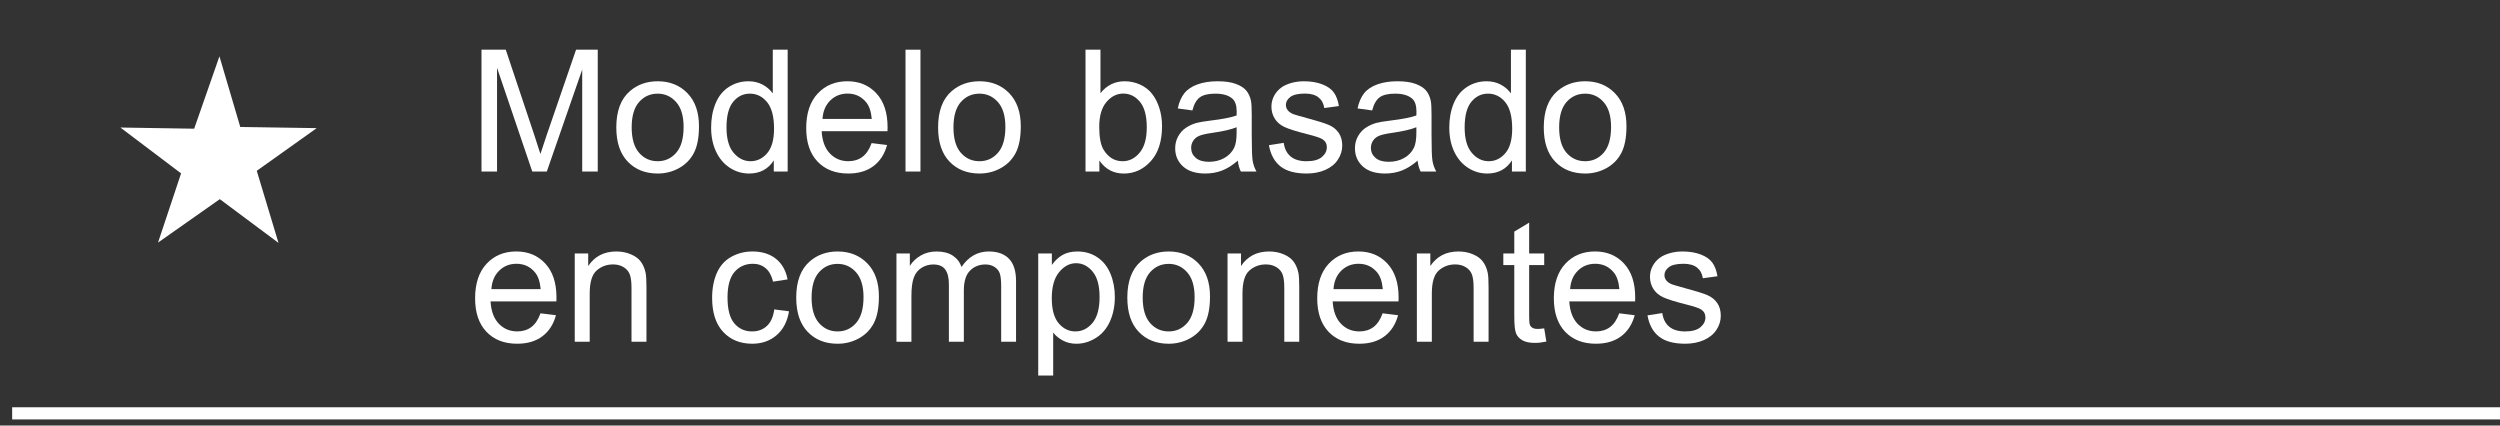 <?xml version="1.0" encoding="utf-8"?>
<!-- Generator: Adobe Illustrator 21.0.0, SVG Export Plug-In . SVG Version: 6.00 Build 0)  -->
<svg version="1.1" id="Capa_1" xmlns="http://www.w3.org/2000/svg" xmlns:xlink="http://www.w3.org/1999/xlink" x="0px" y="0px"
	 viewBox="0 0 205.638 35" style="enable-background:new 0 0 205.638 35;" xml:space="preserve">
<rect x="0" y="0" width="205.638" height="35" fill="#333333" stroke="none"/>
<style type="text/css">
	.st0{fill-rule:evenodd;clip-rule:evenodd;fill:#FFFFFF;}
	.st1{fill:#FFFFFF;}
</style>
<g>
	<polygon id="XMLID_3_" class="st0" points="18.009,6.264 19.388,10.937 24.519,11.014 20.536,13.849 21.991,18.672 
		18.088,15.764 13.951,18.672 15.482,14.079 11.425,11.014 16.324,11.091 	"/>
	<path class="st1" d="M22.908,19.979l-4.828-3.598l-5.082,3.573l1.897-5.692l-4.992-3.772l6.069,0.096l2.078-5.953
		l1.714,5.811l6.288,0.095l-4.932,3.511L22.908,19.979z M12.948,11.538l3.122,2.358l-1.164,3.493l3.191-2.243
		l2.978,2.219l-1.121-3.716l3.033-2.159l-3.974-0.06l-1.044-3.535l-1.292,3.701L12.948,11.538z"/>
</g>
<rect x="1" y="33.5" class="st1" width="205.638" height="1"/>
<g>
	<path class="st1" d="M39.606,14.109V4.088h1.996l2.372,7.096c0.219,0.661,0.378,1.155,0.478,1.483
		c0.114-0.364,0.291-0.9,0.533-1.606l2.399-6.973h1.784v10.021h-1.278V5.722l-2.912,8.388h-1.196l-2.898-8.531
		v8.531H39.606z"/>
	<path class="st1" d="M50.694,10.479c0-1.345,0.373-2.34,1.121-2.987c0.625-0.538,1.385-0.807,2.283-0.807
		c0.998,0,1.814,0.327,2.447,0.981c0.633,0.654,0.95,1.558,0.95,2.711c0,0.935-0.14,1.669-0.42,2.205
		c-0.28,0.535-0.688,0.951-1.224,1.247s-1.12,0.444-1.753,0.444c-1.016,0-1.838-0.326-2.464-0.978
		S50.694,11.705,50.694,10.479z M51.959,10.479c0,0.93,0.203,1.626,0.608,2.089
		c0.406,0.462,0.916,0.693,1.531,0.693c0.611,0,1.119-0.232,1.524-0.697s0.608-1.174,0.608-2.126
		c0-0.897-0.204-1.578-0.612-2.04c-0.408-0.463-0.915-0.694-1.521-0.694c-0.615,0-1.125,0.231-1.531,0.69
		S51.959,9.55,51.959,10.479z"/>
	<path class="st1" d="M63.648,14.109v-0.916c-0.46,0.72-1.137,1.08-2.03,1.08c-0.579,0-1.111-0.159-1.596-0.478
		s-0.861-0.765-1.128-1.336c-0.267-0.572-0.4-1.23-0.4-1.973c0-0.725,0.121-1.382,0.362-1.973
		c0.242-0.59,0.604-1.042,1.087-1.356s1.023-0.472,1.62-0.472c0.438,0,0.827,0.092,1.169,0.277
		c0.342,0.184,0.62,0.425,0.834,0.721V4.088h1.224v10.021H63.648z M59.758,10.486c0,0.93,0.196,1.625,0.588,2.085
		s0.855,0.69,1.388,0.69c0.538,0,0.995-0.22,1.371-0.66c0.376-0.44,0.564-1.11,0.564-2.013
		c0-0.993-0.191-1.723-0.574-2.188s-0.855-0.697-1.415-0.697c-0.547,0-1.004,0.224-1.371,0.67
		S59.758,9.524,59.758,10.486z"/>
	<path class="st1" d="M71.694,11.771l1.272,0.157c-0.201,0.743-0.572,1.319-1.114,1.73s-1.235,0.615-2.078,0.615
		c-1.062,0-1.904-0.327-2.526-0.981c-0.622-0.654-0.933-1.571-0.933-2.752c0-1.222,0.315-2.169,0.943-2.844
		s1.445-1.012,2.447-1.012c0.971,0,1.764,0.33,2.379,0.991s0.923,1.591,0.923,2.789
		c0,0.073-0.002,0.183-0.007,0.328h-5.414c0.045,0.798,0.271,1.408,0.677,1.832s0.912,0.636,1.518,0.636
		c0.451,0,0.836-0.118,1.155-0.355S71.507,12.291,71.694,11.771z M67.654,9.782h4.054
		c-0.055-0.61-0.209-1.068-0.465-1.374c-0.392-0.474-0.9-0.711-1.524-0.711c-0.565,0-1.04,0.19-1.425,0.567
		S67.695,9.148,67.654,9.782z"/>
	<path class="st1" d="M74.483,14.109V4.088h1.23v10.021H74.483z"/>
	<path class="st1" d="M77.163,10.479c0-1.345,0.373-2.34,1.121-2.987c0.625-0.538,1.385-0.807,2.283-0.807
		c0.998,0,1.814,0.327,2.447,0.981c0.633,0.654,0.95,1.558,0.95,2.711c0,0.935-0.14,1.669-0.42,2.205
		c-0.28,0.535-0.688,0.951-1.224,1.247s-1.12,0.444-1.753,0.444c-1.016,0-1.838-0.326-2.464-0.978
		S77.163,11.705,77.163,10.479z M78.427,10.479c0,0.93,0.203,1.626,0.608,2.089
		c0.406,0.462,0.916,0.693,1.531,0.693c0.611,0,1.119-0.232,1.524-0.697s0.608-1.174,0.608-2.126
		c0-0.897-0.204-1.578-0.612-2.04c-0.408-0.463-0.915-0.694-1.521-0.694c-0.615,0-1.125,0.231-1.531,0.69
		S78.427,9.55,78.427,10.479z"/>
	<path class="st1" d="M90.431,14.109h-1.142V4.088h1.23v3.575c0.519-0.651,1.183-0.978,1.989-0.978
		c0.447,0,0.869,0.09,1.268,0.27c0.399,0.181,0.727,0.434,0.984,0.76c0.257,0.325,0.459,0.719,0.605,1.179
		s0.219,0.952,0.219,1.477c0,1.244-0.308,2.206-0.923,2.885s-1.353,1.019-2.215,1.019
		c-0.857,0-1.529-0.357-2.017-1.073V14.109z M90.418,10.425c0,0.87,0.119,1.499,0.355,1.887
		c0.387,0.634,0.912,0.95,1.572,0.95c0.538,0,1.002-0.233,1.395-0.701c0.392-0.467,0.588-1.163,0.588-2.088
		c0-0.948-0.188-1.647-0.564-2.099s-0.831-0.677-1.364-0.677c-0.538,0-1.002,0.233-1.395,0.701
		C90.613,8.865,90.418,9.541,90.418,10.425z"/>
	<path class="st1" d="M101.82,13.214c-0.456,0.388-0.894,0.661-1.316,0.82s-0.874,0.239-1.357,0.239
		c-0.797,0-1.411-0.195-1.839-0.584c-0.428-0.391-0.643-0.888-0.643-1.494c0-0.355,0.081-0.68,0.243-0.975
		c0.162-0.293,0.373-0.529,0.636-0.707s0.557-0.312,0.885-0.403c0.242-0.064,0.606-0.125,1.094-0.185
		c0.994-0.118,1.725-0.26,2.194-0.424c0.004-0.169,0.007-0.275,0.007-0.321c0-0.501-0.116-0.855-0.349-1.06
		c-0.315-0.278-0.782-0.417-1.401-0.417c-0.579,0-1.006,0.102-1.282,0.304c-0.276,0.203-0.479,0.562-0.612,1.077
		l-1.203-0.164c0.109-0.515,0.29-0.931,0.54-1.247c0.251-0.317,0.613-0.56,1.087-0.732
		c0.474-0.17,1.023-0.256,1.647-0.256c0.62,0,1.123,0.073,1.511,0.219s0.672,0.329,0.855,0.551
		c0.182,0.221,0.31,0.5,0.383,0.837c0.041,0.21,0.061,0.588,0.061,1.135v1.641c0,1.144,0.026,1.867,0.079,2.171
		c0.052,0.303,0.156,0.593,0.311,0.871h-1.285C101.939,13.854,101.856,13.556,101.82,13.214z M101.717,10.466
		c-0.447,0.183-1.117,0.337-2.01,0.465c-0.506,0.073-0.864,0.155-1.073,0.246s-0.372,0.225-0.485,0.399
		c-0.114,0.176-0.171,0.371-0.171,0.585c0,0.328,0.124,0.602,0.373,0.82s0.612,0.328,1.09,0.328
		c0.474,0,0.895-0.103,1.265-0.311c0.369-0.207,0.64-0.49,0.814-0.851c0.132-0.278,0.198-0.689,0.198-1.23
		V10.466z"/>
	<path class="st1" d="M104.376,11.942l1.217-0.191c0.068,0.487,0.258,0.861,0.57,1.121s0.748,0.39,1.309,0.39
		c0.565,0,0.984-0.115,1.258-0.346c0.273-0.23,0.41-0.5,0.41-0.81c0-0.278-0.12-0.497-0.361-0.656
		c-0.169-0.109-0.588-0.248-1.258-0.417c-0.902-0.228-1.528-0.425-1.877-0.592c-0.349-0.166-0.613-0.397-0.793-0.69
		c-0.18-0.295-0.27-0.619-0.27-0.975c0-0.323,0.074-0.623,0.222-0.898c0.148-0.276,0.35-0.505,0.605-0.688
		c0.191-0.142,0.453-0.261,0.783-0.359c0.33-0.098,0.685-0.146,1.062-0.146c0.57,0,1.07,0.082,1.501,0.246
		s0.749,0.387,0.954,0.666c0.205,0.281,0.346,0.655,0.424,1.125l-1.203,0.164c-0.055-0.374-0.213-0.665-0.476-0.875
		s-0.632-0.315-1.11-0.315c-0.565,0-0.969,0.094-1.211,0.28c-0.241,0.186-0.361,0.405-0.361,0.656
		c0,0.159,0.05,0.303,0.15,0.431c0.1,0.132,0.257,0.241,0.471,0.328c0.123,0.046,0.486,0.15,1.088,0.315
		c0.87,0.232,1.477,0.423,1.821,0.57c0.345,0.148,0.614,0.364,0.81,0.646c0.196,0.282,0.295,0.634,0.295,1.053
		c0,0.41-0.12,0.797-0.359,1.158c-0.239,0.363-0.584,0.643-1.035,0.842c-0.451,0.197-0.962,0.297-1.531,0.297
		c-0.943,0-1.662-0.196-2.157-0.588C104.829,13.294,104.513,12.713,104.376,11.942z"/>
	<path class="st1" d="M116.606,13.214c-0.455,0.388-0.894,0.661-1.315,0.82s-0.874,0.239-1.356,0.239
		c-0.798,0-1.411-0.195-1.84-0.584c-0.428-0.391-0.643-0.888-0.643-1.494c0-0.355,0.082-0.68,0.243-0.975
		c0.161-0.293,0.374-0.529,0.636-0.707s0.557-0.312,0.885-0.403c0.242-0.064,0.606-0.125,1.094-0.185
		c0.994-0.118,1.726-0.26,2.195-0.424c0.004-0.169,0.006-0.275,0.006-0.321c0-0.501-0.115-0.855-0.348-1.06
		c-0.315-0.278-0.782-0.417-1.402-0.417c-0.578,0-1.006,0.102-1.281,0.304c-0.275,0.203-0.479,0.562-0.611,1.077
		l-1.203-0.164c0.109-0.515,0.289-0.931,0.539-1.247c0.251-0.317,0.613-0.56,1.088-0.732
		c0.474-0.17,1.022-0.256,1.647-0.256c0.62,0,1.124,0.073,1.512,0.219c0.387,0.145,0.672,0.329,0.854,0.551
		c0.183,0.221,0.31,0.5,0.383,0.837c0.041,0.21,0.062,0.588,0.062,1.135v1.641c0,1.144,0.025,1.867,0.078,2.171
		c0.053,0.303,0.156,0.593,0.31,0.871h-1.285C116.725,13.854,116.643,13.556,116.606,13.214z M116.504,10.466
		c-0.447,0.183-1.117,0.337-2.01,0.465c-0.506,0.073-0.864,0.155-1.074,0.246
		c-0.209,0.091-0.371,0.225-0.484,0.399c-0.114,0.176-0.172,0.371-0.172,0.585c0,0.328,0.125,0.602,0.373,0.82
		s0.611,0.328,1.09,0.328c0.475,0,0.896-0.103,1.266-0.311c0.369-0.207,0.64-0.49,0.812-0.851
		c0.133-0.278,0.199-0.689,0.199-1.23V10.466z"/>
	<path class="st1" d="M124.365,14.109v-0.916c-0.461,0.72-1.138,1.08-2.031,1.08c-0.578,0-1.11-0.159-1.596-0.478
		s-0.861-0.765-1.128-1.336c-0.267-0.572-0.399-1.23-0.399-1.973c0-0.725,0.12-1.382,0.361-1.973
		c0.242-0.59,0.605-1.042,1.088-1.356c0.482-0.315,1.022-0.472,1.619-0.472c0.438,0,0.828,0.092,1.17,0.277
		c0.342,0.184,0.619,0.425,0.834,0.721V4.088h1.223v10.021H124.365z M120.475,10.486c0,0.93,0.196,1.625,0.588,2.085
		c0.393,0.46,0.856,0.69,1.389,0.69c0.537,0,0.994-0.22,1.37-0.66c0.376-0.44,0.564-1.11,0.564-2.013
		c0-0.993-0.191-1.723-0.574-2.188s-0.854-0.697-1.414-0.697c-0.547,0-1.004,0.224-1.371,0.67
		S120.475,9.524,120.475,10.486z"/>
	<path class="st1" d="M126.983,10.479c0-1.345,0.374-2.34,1.121-2.987c0.625-0.538,1.386-0.807,2.283-0.807
		c0.998,0,1.815,0.327,2.447,0.981c0.634,0.654,0.951,1.558,0.951,2.711c0,0.935-0.141,1.669-0.421,2.205
		c-0.28,0.535-0.689,0.951-1.224,1.247s-1.12,0.444-1.754,0.444c-1.016,0-1.838-0.326-2.464-0.978
		S126.983,11.705,126.983,10.479z M128.248,10.479c0,0.93,0.202,1.626,0.607,2.089
		c0.406,0.462,0.916,0.693,1.531,0.693c0.611,0,1.119-0.232,1.525-0.697c0.405-0.465,0.607-1.174,0.607-2.126
		c0-0.897-0.203-1.578-0.611-2.04c-0.408-0.463-0.915-0.694-1.522-0.694c-0.615,0-1.125,0.231-1.531,0.69
		C128.45,8.854,128.248,9.55,128.248,10.479z"/>
	<path class="st1" d="M44.459,25.771l1.272,0.157c-0.201,0.743-0.572,1.319-1.114,1.73s-1.235,0.615-2.078,0.615
		c-1.062,0-1.904-0.327-2.526-0.981c-0.622-0.654-0.933-1.571-0.933-2.752c0-1.222,0.315-2.169,0.943-2.844
		s1.445-1.012,2.447-1.012c0.971,0,1.764,0.33,2.379,0.991s0.923,1.591,0.923,2.789
		c0,0.073-0.002,0.183-0.007,0.328h-5.414c0.045,0.798,0.271,1.408,0.677,1.832s0.912,0.636,1.518,0.636
		c0.451,0,0.836-0.118,1.155-0.355S44.273,26.291,44.459,25.771z M40.419,23.782h4.054
		c-0.055-0.61-0.209-1.068-0.465-1.374c-0.392-0.474-0.9-0.711-1.524-0.711c-0.565,0-1.04,0.19-1.425,0.567
		S40.461,23.148,40.419,23.782z"/>
	<path class="st1" d="M47.276,28.109v-7.26h1.107v1.032c0.533-0.798,1.303-1.196,2.311-1.196
		c0.438,0,0.84,0.078,1.206,0.236c0.367,0.156,0.642,0.363,0.824,0.618s0.31,0.559,0.383,0.909
		c0.045,0.228,0.068,0.627,0.068,1.196v4.464h-1.23v-4.416c0-0.501-0.048-0.876-0.144-1.125
		c-0.096-0.248-0.266-0.446-0.509-0.594c-0.244-0.148-0.53-0.223-0.858-0.223c-0.524,0-0.977,0.166-1.357,0.499
		s-0.571,0.964-0.571,1.894v3.965H47.276z"/>
	<path class="st1" d="M63.689,25.45l1.21,0.157c-0.132,0.834-0.471,1.486-1.015,1.959
		c-0.544,0.471-1.213,0.707-2.006,0.707c-0.994,0-1.792-0.324-2.396-0.975c-0.604-0.648-0.906-1.58-0.906-2.792
		c0-0.784,0.13-1.47,0.39-2.058s0.655-1.029,1.186-1.322c0.531-0.295,1.108-0.441,1.733-0.441
		c0.789,0,1.433,0.199,1.935,0.598c0.501,0.399,0.823,0.966,0.964,1.699l-1.196,0.185
		c-0.114-0.487-0.315-0.855-0.605-1.101s-0.639-0.369-1.049-0.369c-0.62,0-1.123,0.223-1.511,0.666
		c-0.387,0.445-0.581,1.147-0.581,2.109c0,0.976,0.187,1.684,0.56,2.126s0.861,0.663,1.463,0.663
		c0.483,0,0.886-0.148,1.21-0.444S63.603,26.065,63.689,25.45z"/>
	<path class="st1" d="M65.494,24.48c0-1.345,0.373-2.34,1.121-2.987c0.625-0.538,1.385-0.807,2.283-0.807
		c0.998,0,1.814,0.327,2.447,0.981c0.633,0.654,0.95,1.558,0.95,2.711c0,0.935-0.14,1.669-0.42,2.205
		c-0.28,0.535-0.688,0.951-1.224,1.247s-1.12,0.444-1.753,0.444c-1.016,0-1.838-0.326-2.464-0.978
		S65.494,25.705,65.494,24.48z M66.758,24.48c0,0.93,0.203,1.626,0.608,2.089
		c0.406,0.462,0.916,0.693,1.531,0.693c0.611,0,1.119-0.232,1.524-0.697s0.608-1.174,0.608-2.126
		c0-0.897-0.204-1.578-0.612-2.04c-0.408-0.463-0.915-0.694-1.521-0.694c-0.615,0-1.125,0.231-1.531,0.69
		S66.758,23.55,66.758,24.48z"/>
	<path class="st1" d="M73.738,28.109v-7.26h1.101v1.019c0.228-0.355,0.531-0.642,0.909-0.858
		c0.378-0.216,0.809-0.324,1.292-0.324c0.538,0,0.979,0.111,1.323,0.335s0.587,0.535,0.728,0.936
		c0.574-0.848,1.322-1.272,2.242-1.272c0.72,0,1.274,0.199,1.661,0.598c0.387,0.399,0.581,1.014,0.581,1.843
		v4.983h-1.224v-4.573c0-0.492-0.04-0.847-0.12-1.063c-0.08-0.216-0.225-0.391-0.434-0.522
		s-0.456-0.198-0.738-0.198c-0.51,0-0.934,0.17-1.272,0.51c-0.337,0.339-0.506,0.883-0.506,1.63v4.218h-1.23
		v-4.717c0-0.547-0.1-0.957-0.301-1.23s-0.529-0.41-0.984-0.41c-0.346,0-0.666,0.091-0.96,0.273
		s-0.507,0.449-0.639,0.8s-0.198,0.856-0.198,1.518v3.767H73.738z"/>
	<path class="st1" d="M85.4,30.892v-10.042h1.121v0.943c0.264-0.369,0.563-0.646,0.895-0.83
		c0.333-0.185,0.736-0.277,1.21-0.277c0.62,0,1.167,0.159,1.641,0.478s0.832,0.769,1.073,1.35
		c0.242,0.582,0.362,1.219,0.362,1.911c0,0.743-0.133,1.411-0.4,2.007c-0.267,0.594-0.654,1.05-1.162,1.367
		c-0.508,0.316-1.042,0.475-1.603,0.475c-0.41,0-0.778-0.087-1.104-0.26s-0.594-0.392-0.803-0.656v3.534H85.4z
		 M86.514,24.52c0,0.935,0.189,1.625,0.567,2.071s0.836,0.67,1.374,0.67c0.547,0,1.015-0.231,1.405-0.693
		c0.39-0.463,0.585-1.18,0.585-2.15c0-0.925-0.19-1.618-0.571-2.078s-0.835-0.69-1.364-0.69
		c-0.524,0-0.988,0.245-1.391,0.735C86.716,22.874,86.514,23.586,86.514,24.52z"/>
	<path class="st1" d="M92.728,24.48c0-1.345,0.373-2.34,1.121-2.987c0.625-0.538,1.385-0.807,2.283-0.807
		c0.998,0,1.814,0.327,2.447,0.981c0.633,0.654,0.95,1.558,0.95,2.711c0,0.935-0.14,1.669-0.42,2.205
		c-0.28,0.535-0.688,0.951-1.224,1.247s-1.12,0.444-1.753,0.444c-1.016,0-1.838-0.326-2.464-0.978
		S92.728,25.705,92.728,24.48z M93.993,24.48c0,0.93,0.203,1.626,0.608,2.089
		c0.406,0.462,0.916,0.693,1.531,0.693c0.611,0,1.119-0.232,1.524-0.697s0.608-1.174,0.608-2.126
		c0-0.897-0.204-1.578-0.612-2.04c-0.408-0.463-0.915-0.694-1.521-0.694c-0.615,0-1.125,0.231-1.531,0.69
		S93.993,23.55,93.993,24.48z"/>
	<path class="st1" d="M100.972,28.109v-7.26h1.107v1.032c0.533-0.798,1.303-1.196,2.311-1.196
		c0.438,0,0.84,0.078,1.206,0.236c0.366,0.156,0.642,0.363,0.823,0.618c0.183,0.255,0.31,0.559,0.383,0.909
		c0.046,0.228,0.068,0.627,0.068,1.196v4.464h-1.23v-4.416c0-0.501-0.047-0.876-0.143-1.125
		c-0.096-0.248-0.266-0.446-0.51-0.594c-0.244-0.148-0.53-0.223-0.858-0.223c-0.524,0-0.977,0.166-1.357,0.499
		s-0.571,0.964-0.571,1.894v3.965H100.972z"/>
	<path class="st1" d="M113.728,25.771L115,25.929c-0.201,0.743-0.572,1.319-1.115,1.73
		c-0.542,0.41-1.234,0.615-2.078,0.615c-1.062,0-1.903-0.327-2.525-0.981c-0.622-0.654-0.934-1.571-0.934-2.752
		c0-1.222,0.315-2.169,0.943-2.844s1.445-1.012,2.447-1.012c0.971,0,1.764,0.33,2.379,0.991
		s0.924,1.591,0.924,2.789c0,0.073-0.003,0.183-0.008,0.328h-5.414c0.046,0.798,0.272,1.408,0.678,1.832
		c0.405,0.424,0.911,0.636,1.518,0.636c0.451,0,0.836-0.118,1.154-0.355
		C113.288,26.669,113.541,26.291,113.728,25.771z M109.688,23.782h4.055c-0.055-0.61-0.21-1.068-0.465-1.374
		c-0.393-0.474-0.9-0.711-1.525-0.711c-0.565,0-1.039,0.19-1.425,0.567S109.728,23.148,109.688,23.782z"/>
	<path class="st1" d="M116.545,28.109v-7.26h1.107v1.032c0.533-0.798,1.303-1.196,2.311-1.196
		c0.438,0,0.84,0.078,1.206,0.236c0.366,0.156,0.642,0.363,0.823,0.618c0.183,0.255,0.31,0.559,0.383,0.909
		c0.046,0.228,0.068,0.627,0.068,1.196v4.464h-1.23v-4.416c0-0.501-0.047-0.876-0.143-1.125
		c-0.096-0.248-0.266-0.446-0.51-0.594c-0.244-0.148-0.529-0.223-0.857-0.223c-0.524,0-0.977,0.166-1.357,0.499
		s-0.57,0.964-0.57,1.894v3.965H116.545z"/>
	<path class="st1" d="M127.018,27.009l0.178,1.087c-0.347,0.073-0.656,0.109-0.93,0.109
		c-0.447,0-0.793-0.07-1.039-0.212s-0.42-0.327-0.519-0.558c-0.101-0.23-0.15-0.714-0.15-1.452v-4.177h-0.902
		v-0.957h0.902v-1.798l1.223-0.738v2.536h1.238v0.957h-1.238v4.245c0,0.351,0.021,0.576,0.065,0.677
		s0.114,0.18,0.212,0.239s0.238,0.089,0.42,0.089C126.613,27.057,126.794,27.041,127.018,27.009z"/>
	<path class="st1" d="M133.19,25.771l1.272,0.157c-0.2,0.743-0.571,1.319-1.113,1.73
		c-0.543,0.41-1.235,0.615-2.078,0.615c-1.062,0-1.904-0.327-2.526-0.981c-0.622-0.654-0.933-1.571-0.933-2.752
		c0-1.222,0.315-2.169,0.943-2.844s1.444-1.012,2.447-1.012c0.971,0,1.764,0.33,2.379,0.991
		s0.922,1.591,0.922,2.789c0,0.073-0.002,0.183-0.006,0.328h-5.414c0.045,0.798,0.271,1.408,0.676,1.832
		c0.406,0.424,0.912,0.636,1.518,0.636c0.451,0,0.837-0.118,1.156-0.355C132.75,26.669,133.003,26.291,133.19,25.771
		z M129.15,23.782h4.053c-0.055-0.61-0.209-1.068-0.465-1.374c-0.392-0.474-0.899-0.711-1.523-0.711
		c-0.565,0-1.041,0.19-1.426,0.567S129.191,23.148,129.15,23.782z"/>
	<path class="st1" d="M135.514,25.942l1.217-0.191c0.068,0.487,0.26,0.861,0.571,1.121s0.749,0.39,1.31,0.39
		c0.565,0,0.984-0.115,1.258-0.346c0.273-0.23,0.41-0.5,0.41-0.81c0-0.278-0.121-0.497-0.363-0.656
		c-0.168-0.109-0.588-0.248-1.258-0.417c-0.902-0.228-1.527-0.425-1.876-0.592c-0.349-0.166-0.612-0.397-0.793-0.69
		c-0.181-0.295-0.271-0.619-0.271-0.975c0-0.323,0.074-0.623,0.223-0.898c0.148-0.276,0.35-0.505,0.606-0.688
		c0.191-0.142,0.451-0.261,0.782-0.359c0.331-0.098,0.685-0.146,1.063-0.146c0.569,0,1.069,0.082,1.5,0.246
		s0.748,0.387,0.953,0.666c0.205,0.281,0.347,0.655,0.424,1.125l-1.203,0.164c-0.055-0.374-0.213-0.665-0.475-0.875
		s-0.633-0.315-1.111-0.315c-0.565,0-0.968,0.094-1.209,0.28c-0.242,0.186-0.363,0.405-0.363,0.656
		c0,0.159,0.051,0.303,0.15,0.431c0.101,0.132,0.258,0.241,0.473,0.328c0.123,0.046,0.484,0.15,1.086,0.315
		c0.871,0.232,1.478,0.423,1.822,0.57c0.344,0.148,0.614,0.364,0.81,0.646c0.195,0.282,0.293,0.634,0.293,1.053
		c0,0.41-0.119,0.797-0.358,1.158c-0.239,0.363-0.585,0.643-1.036,0.842c-0.451,0.197-0.961,0.297-1.531,0.297
		c-0.943,0-1.662-0.196-2.156-0.588S135.65,26.713,135.514,25.942z"/>
</g>
</svg>
